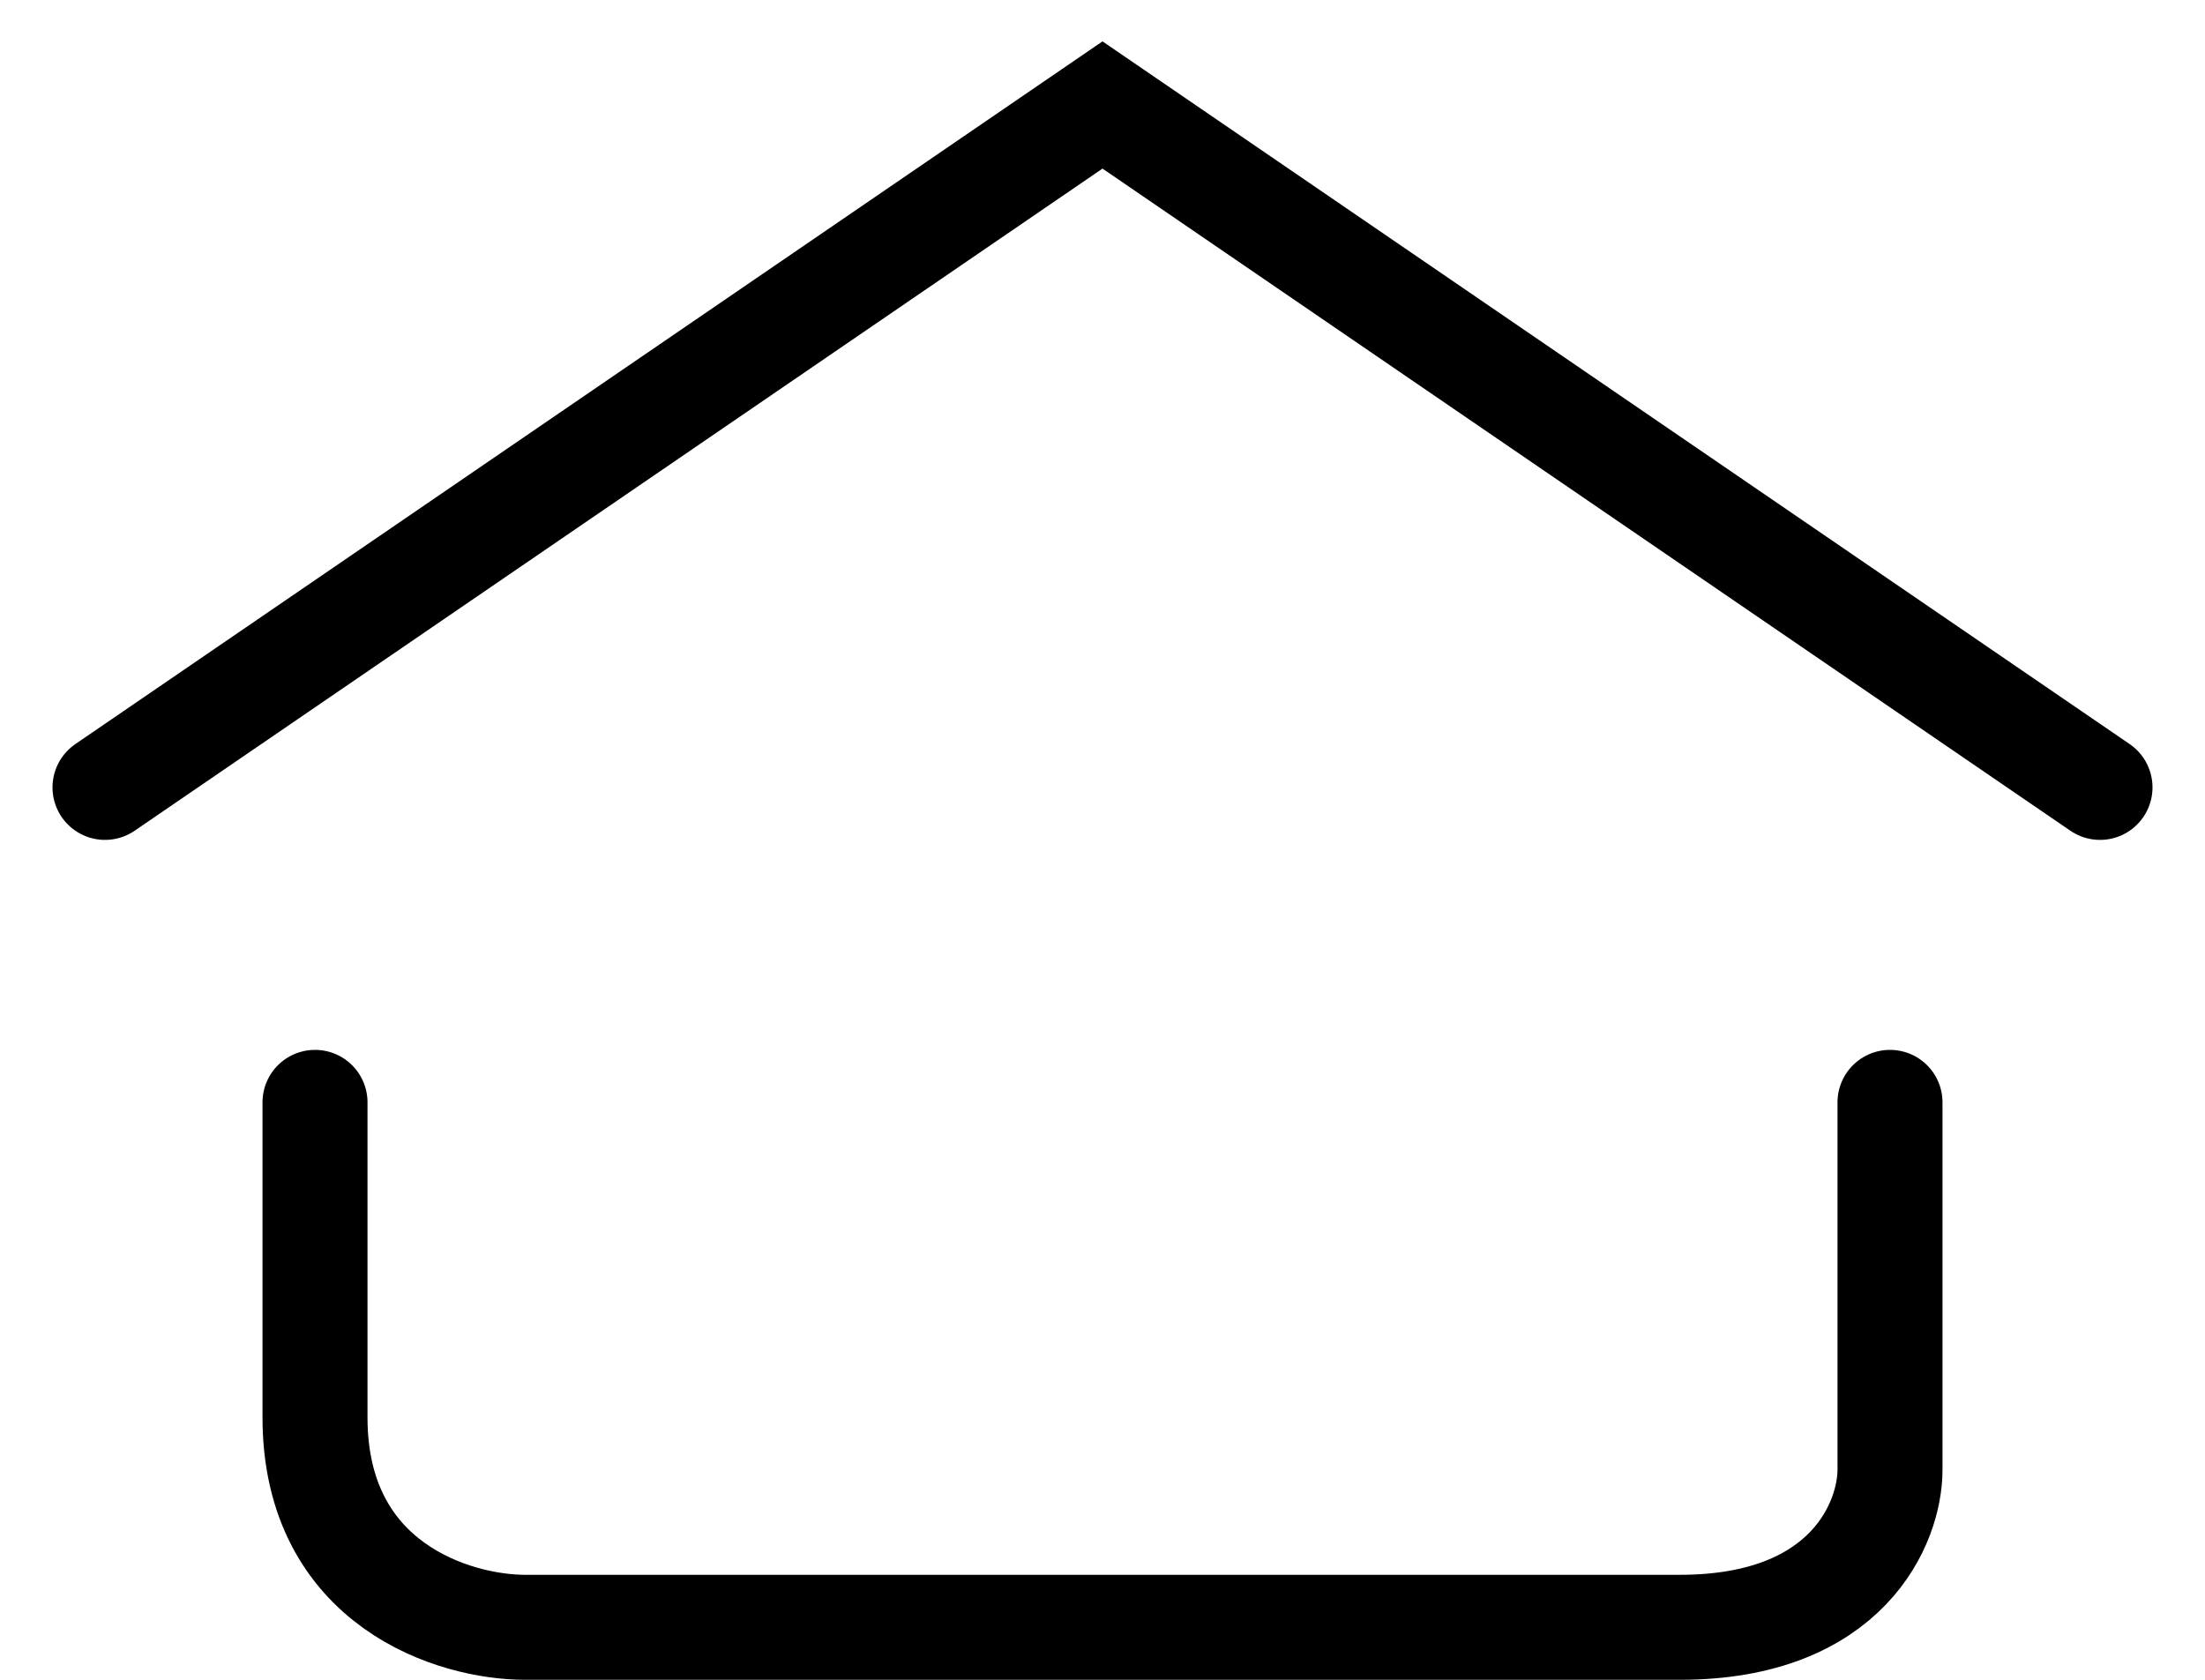 <svg width="21" height="16" viewBox="0 0 21 16" fill="none" xmlns="http://www.w3.org/2000/svg">
<path d="M1 7.5L10.5 1L20 7.5M18 10.5V14C18 14.5 17.6 15.5 16 15.5C14.4 15.5 8 15.5 5 15.5C4.333 15.5 3 15.1 3 13.5C3 11.9 3 10.833 3 10.5" stroke="currentColor" stroke-linecap="round"/>
</svg>
